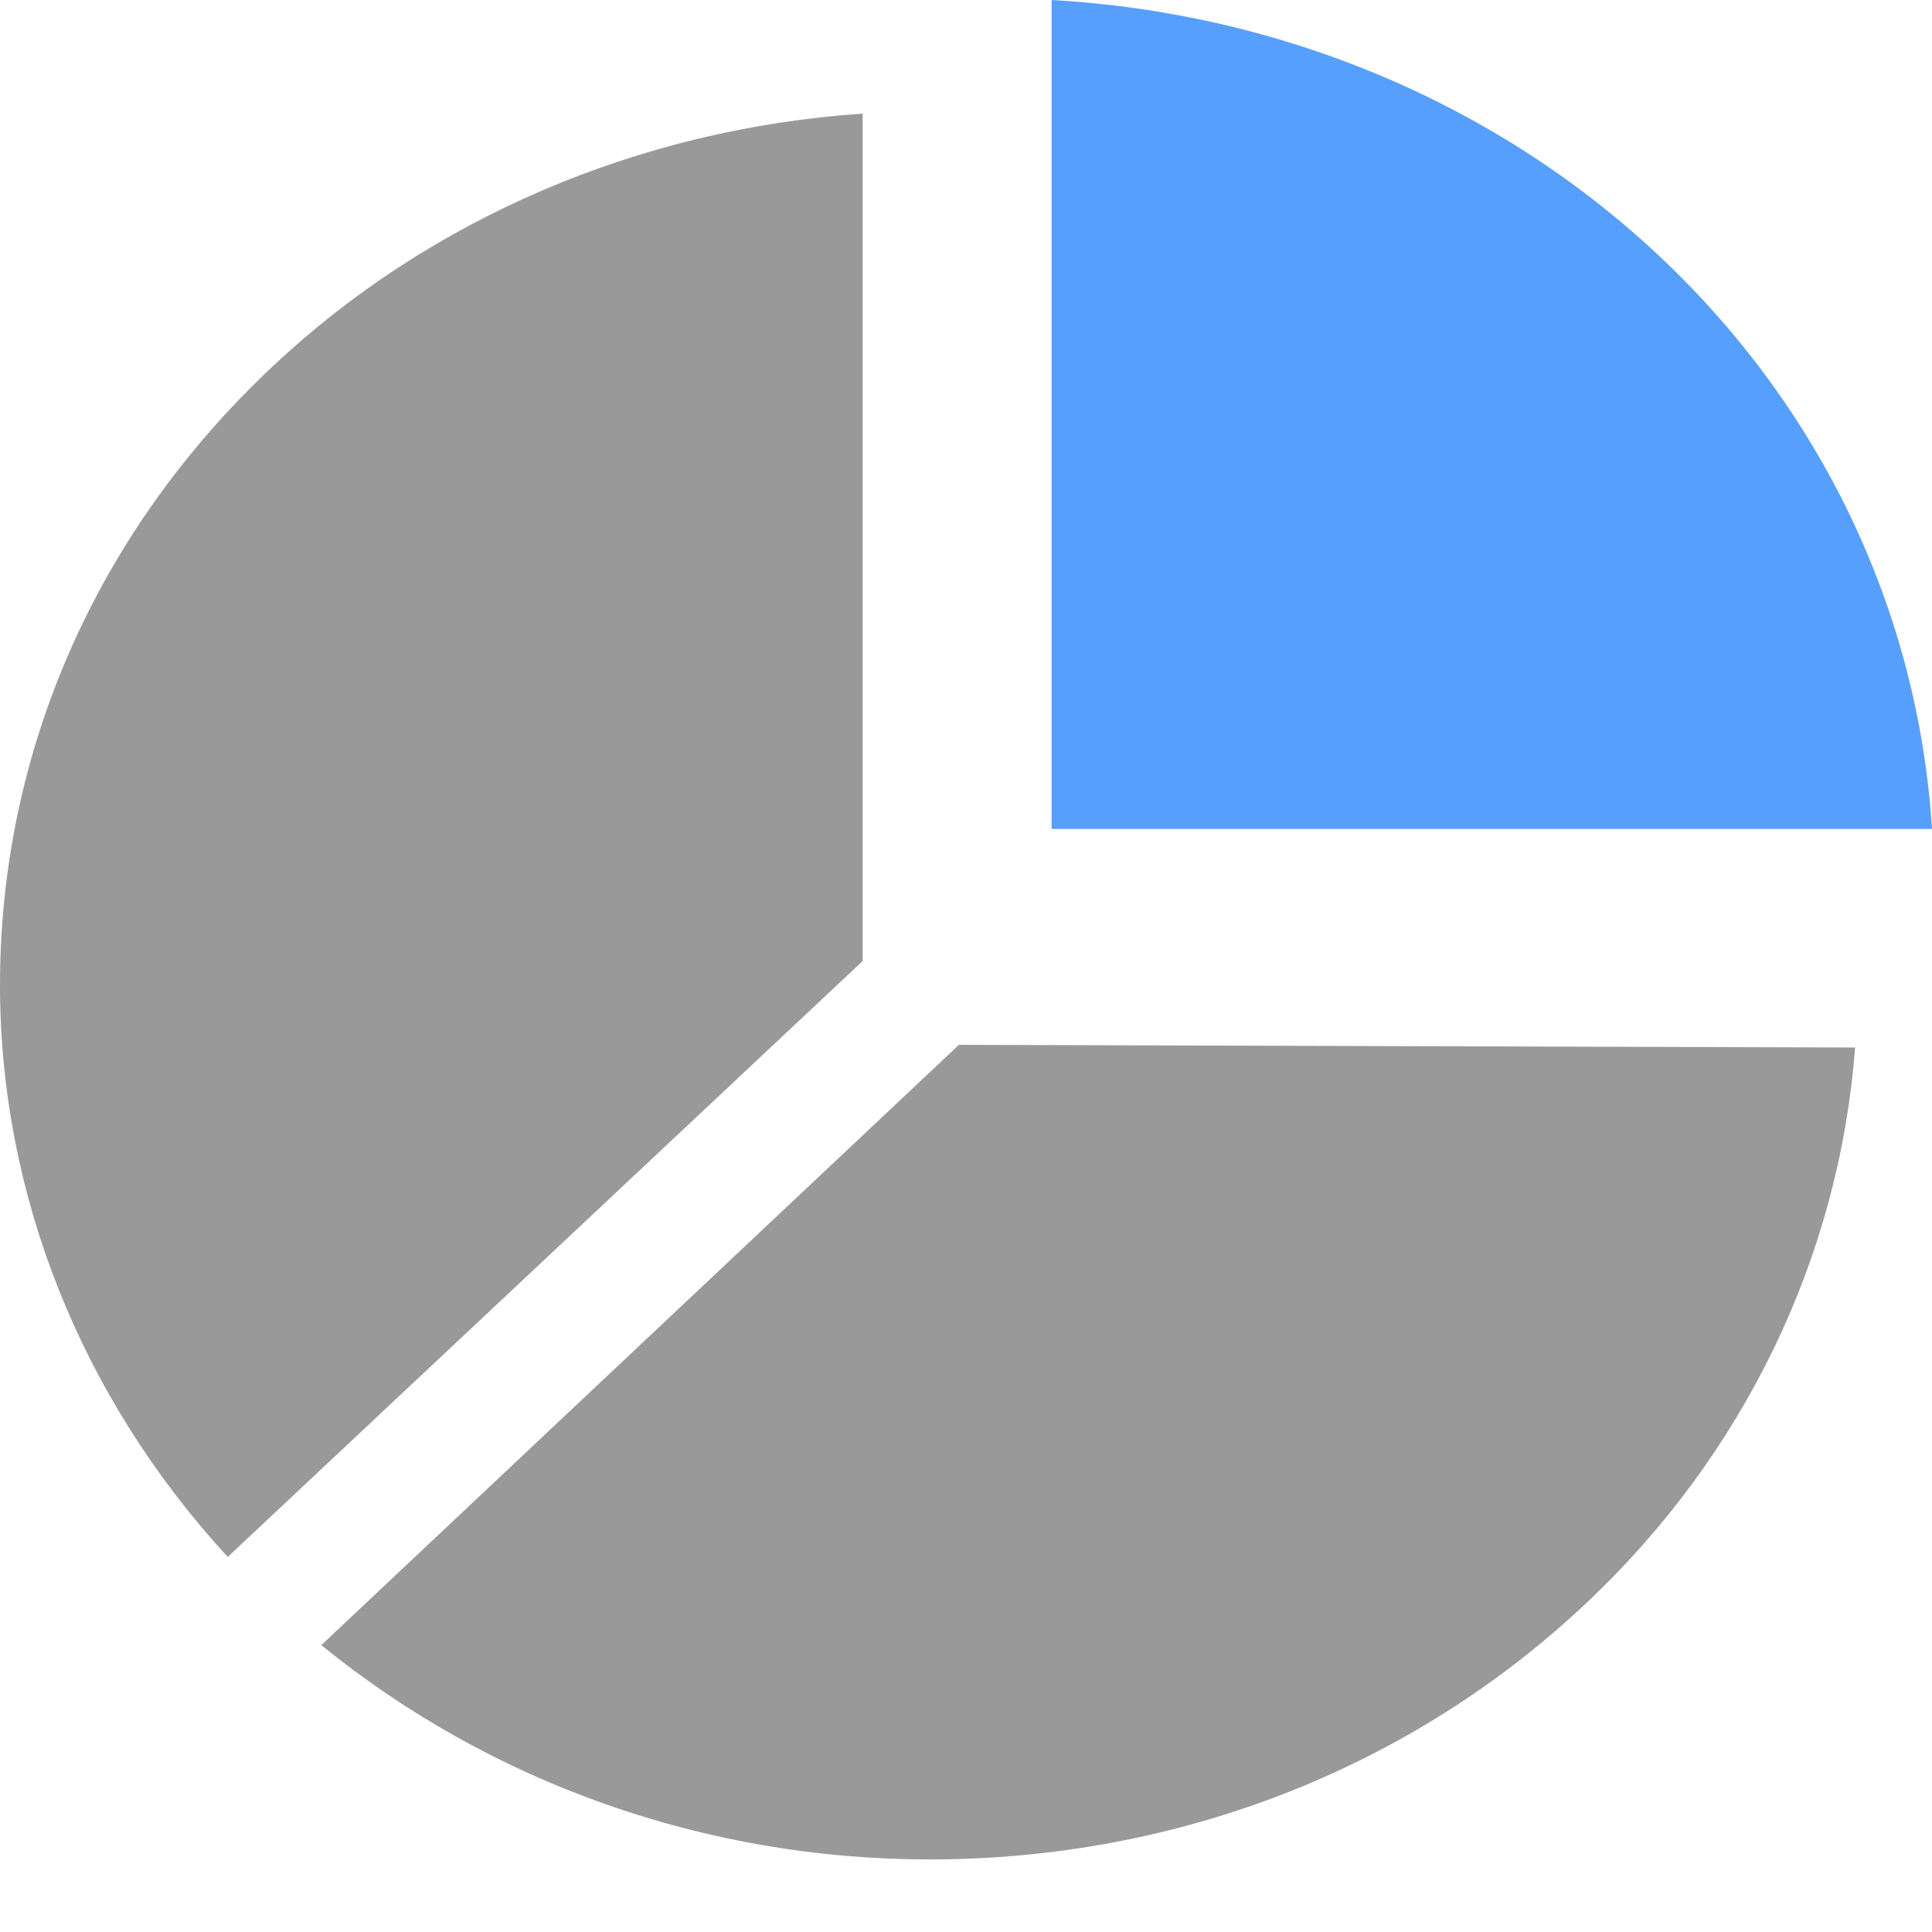 <?xml version="1.0" encoding="UTF-8"?>
<svg width="16px" height="16px" viewBox="0 0 16 16" version="1.1" xmlns="http://www.w3.org/2000/svg" xmlns:xlink="http://www.w3.org/1999/xlink">
    <title>编组 26备份 3</title>
    <g id="页面-1" stroke="none" stroke-width="1" fill="none" fill-rule="evenodd">
        <g id="live_足球" transform="translate(-752, -853)" fill-rule="nonzero">
            <g id="编组-21" transform="translate(234, 841)">
                <g id="数据" transform="translate(518, 12)">
                    <path d="M16,6.865 L8.709,6.865 L8.709,0 C10.614,0.107 12.402,0.859 13.745,2.124 C15.088,3.387 15.886,5.069 16,6.865 Z" id="路径" fill="#569ffd"></path>
                    <path d="M1.886,12.894 C0.67,11.572 0,9.894 0,8.157 C0,6.222 0.8,4.404 2.255,3.037 C3.559,1.809 5.295,1.066 7.144,0.941 L7.144,7.959 L1.886,12.894 Z M7.698,15.399 C9.753,15.399 11.683,14.646 13.134,13.279 C14.442,12.049 15.231,10.415 15.363,8.675 L7.941,8.653 L2.661,13.624 C4.067,14.769 5.85,15.399 7.694,15.399 L7.698,15.399 Z" id="形状" fill="#999999"></path>
                </g>
            </g>
        </g>
    </g>
</svg>